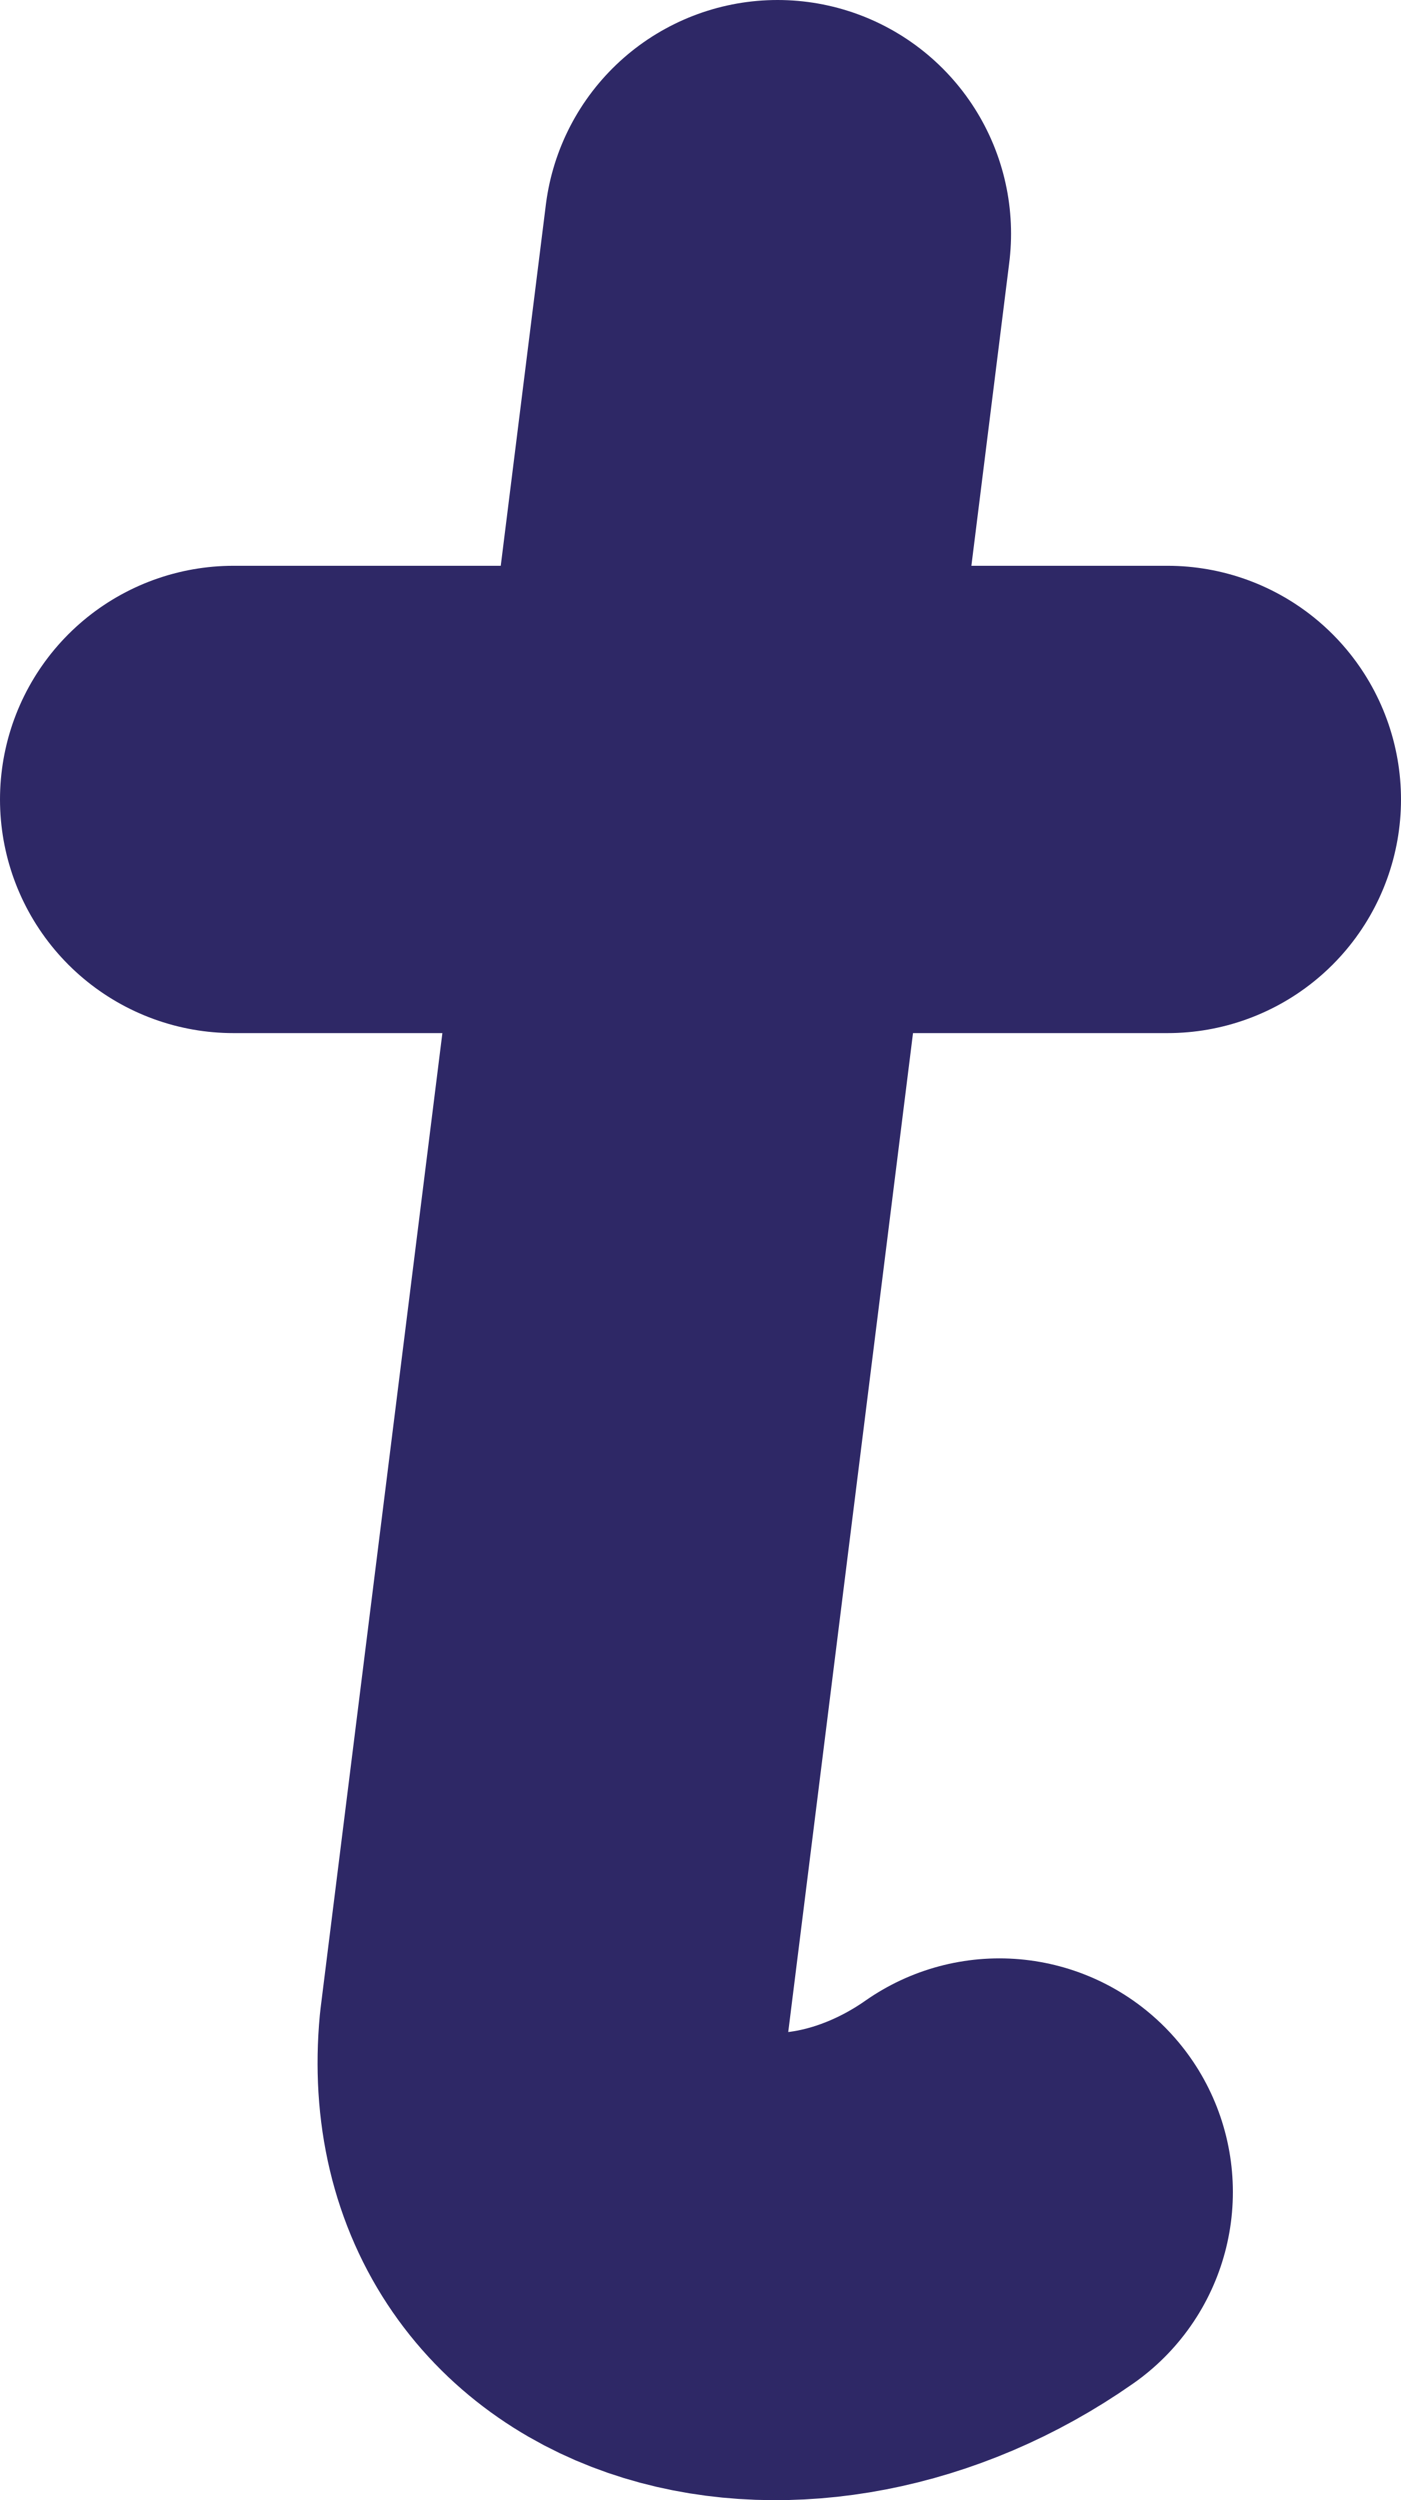 <svg width="120" height="214" viewBox="0 0 120 214" fill="none" xmlns="http://www.w3.org/2000/svg">
<path d="M66.6 20L47.306 174.354C45.453 194.259 68.356 199.703 85.6 187.624" stroke="#2E2866" stroke-width="40" stroke-linecap="round" stroke-linejoin="round"/>
<path d="M20 68.428H100" stroke="#2E2866" stroke-width="40" stroke-linecap="round" stroke-linejoin="round"/>
</svg>
